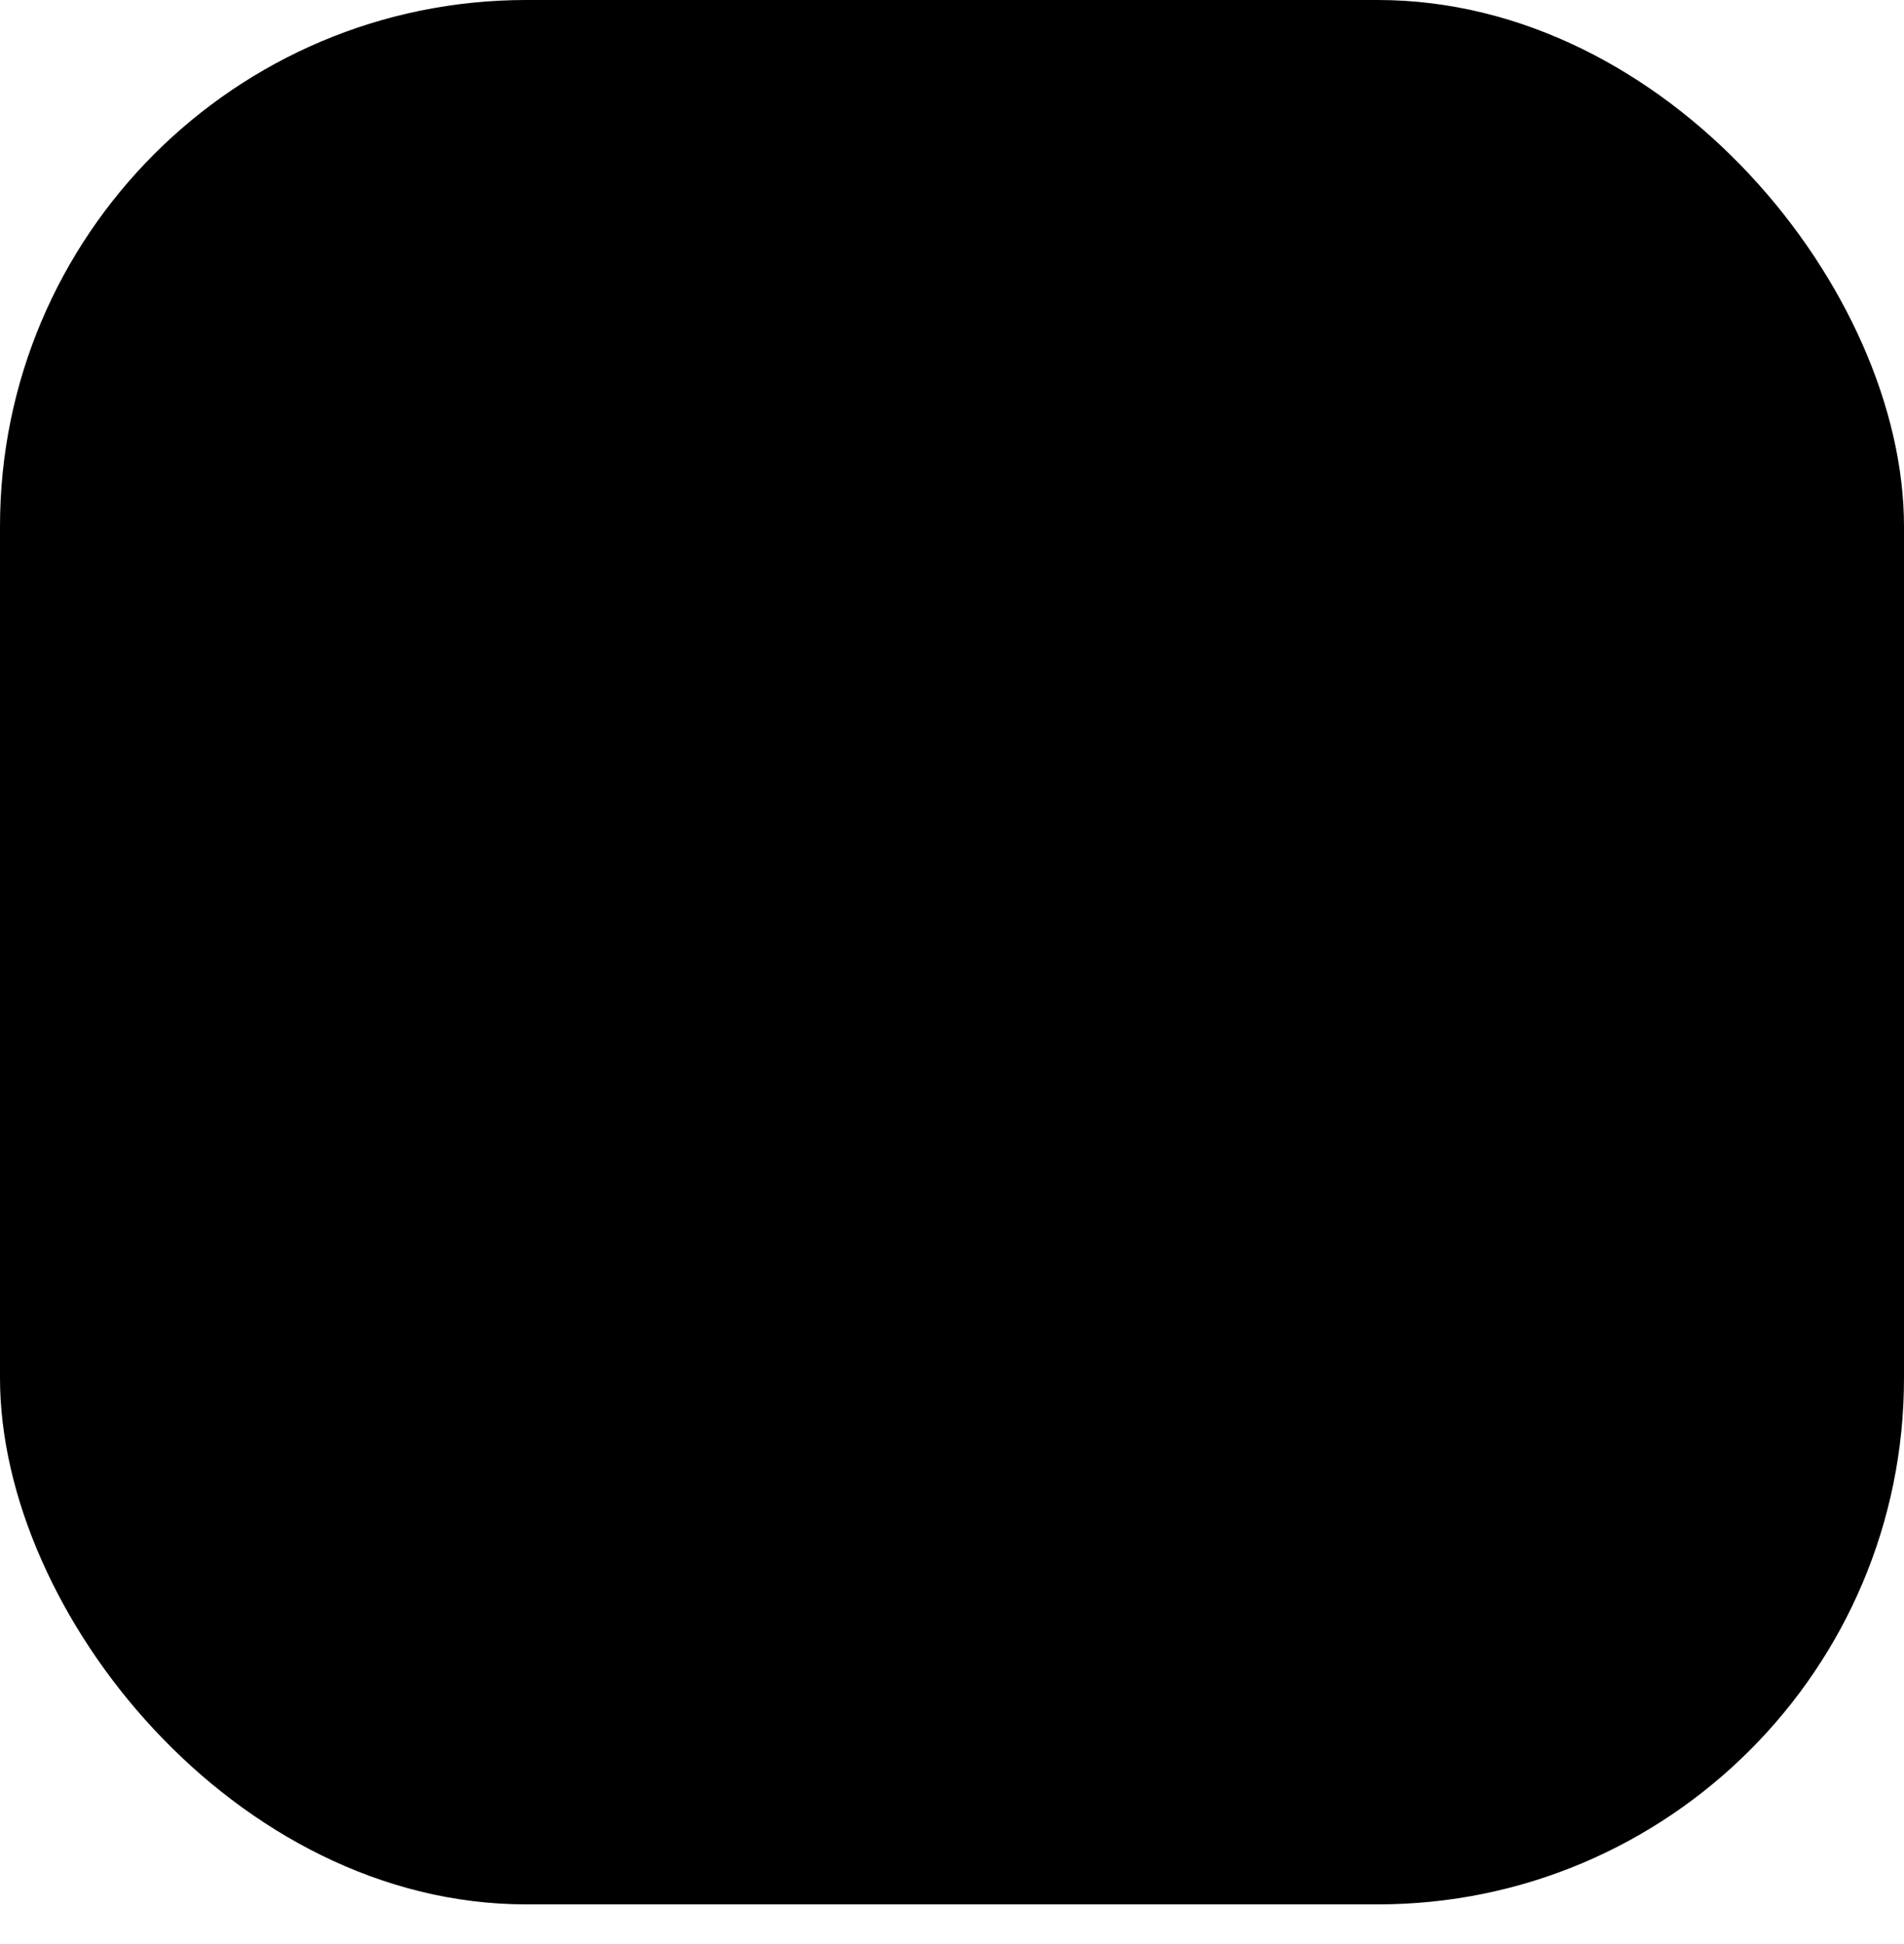 <?xml-stylesheet href="main.css" type="text/css"?>
<svg class="special-icon-svg special-icon7-svg" xmlns="http://www.w3.org/2000/svg" aria-labelledby="special-icon7-svg-title-3d6db913-7523-4fa8-89bf-7c58a963f440" viewBox="0 0 107.96 110.21"><g><title id="special-icon7-svg-title-3d6db913-7523-4fa8-89bf-7c58a963f440">Specials used</title><rect class="area" width="107.96" height="107.96" rx="29.84" ry="29.84"></rect><path class="bg1" d="M53.33 66.07a2.29 2.29 0 0 0 .77-4.44l-46-16.4a2.29 2.29 0 1 0-1.53 4.31l46 16.4a2.28 2.28 0 0 0 .76.13z"></path><path class="gr1" d="M84 28.62h4.66A12.38 12.38 0 0 1 101 41v18.81A11.19 11.19 0 0 1 89.8 71h-7a11.19 11.19 0 0 1-11.22-11.19V41A12.38 12.38 0 0 1 84 28.62z" transform="rotate(-168.23 86.283 49.814)"></path><path class="bg1" d="M70.61 53.29l.85-4.09c-.81 5.8 4.86 9.58 10.65 10.8l3.76.73c5.91 1.23 12.79.75 14.19-5.09l-1 4.81c-1.4 5.84-8.28 6.32-14.19 5.09l-3.76-.73c-6-1.27-11.76-5.49-10.5-11.52z"></path><path class="gr2" d="M40 58.73a131.41 131.41 0 0 1 13.12-2.32c1.92-.21 3.6 0 4.56 1.1a3.91 3.91 0 0 1 .74 3.44l3.31 1.14a6.21 6.21 0 0 0-1.14-6c-1.61-1.87-5.11-2.66-8.09-2.35-6.26.67-13.17 2.26-13.3 2.26z"></path><path class="gr3" d="M39.59 58.63a93.3 93.3 0 0 0 8.31 11.11 4.69 4.69 0 0 0 4 1.74 4.5 4.5 0 0 0 3-2.27l3.29 1A7.66 7.66 0 0 1 53 73.89a7.17 7.17 0 0 1-6.93-2.35 111.56 111.56 0 0 1-8.84-11.34z"></path><path class="gr4" d="M83 71.08l6.68 3.1c2.26 1 2.8 3.45 2.75 6.26 0 2.5-.93 4.81-2.34 5-1.14.18-1.65-1.14-1.66-3.67 0-.93.15-3.73-1.44-4.32-2-.73-4.13-1.42-6.61-2.09z"></path><path class="gr5" d="M60.1 68.73l4.13 1.48 1.99-4.41-4.14-1.56-1.98 4.49z"></path><path class="gr6" d="M29.7 58.56l24.44 8.17 1.92-4.7-24.4-9.09-1.96 5.62z"></path><path class="gr7" d="M52.62 69.79l6.19 2.14 4.86-11.02-6.25-2.42-4.8 11.3z"></path><path class="gr8" d="M29.25 71a23.56 23.56 0 0 1 .14-16 22.07 22.07 0 0 1 9.43-12.19 30.87 30.87 0 0 1 4.09 3.33 19.54 19.54 0 0 0-8.59 11 23.23 23.23 0 0 0 .45 14.7 34.55 34.55 0 0 1-5.52-.84z"></path><path class="gr9" d="M66.9 64.63a2 2 0 0 0-1.61 1.21L58 82.16c-1.54 3.45-1 6 2 6.82l11 3.28a6 6 0 0 0 6.18-3c1.22-2.35 1.27-6.41 2.15-8.13a23.16 23.16 0 0 1 3.15-4 7 7 0 0 0 1.11-1.57l1.65-3.21a1.28 1.28 0 0 0-.68-1.78l-1.67-.64L70.1 65a6.72 6.72 0 0 0-3.2-.37zm1.2 8l9.83 3.08a24.17 24.17 0 0 0-3.32 4.74c-1.22 2.44-.65 4.22-1.25 5.65a2.55 2.55 0 0 1-3 1.63l-6.18-2c-1.16-.34-1.84-1-1-2.95z"></path></g></svg>